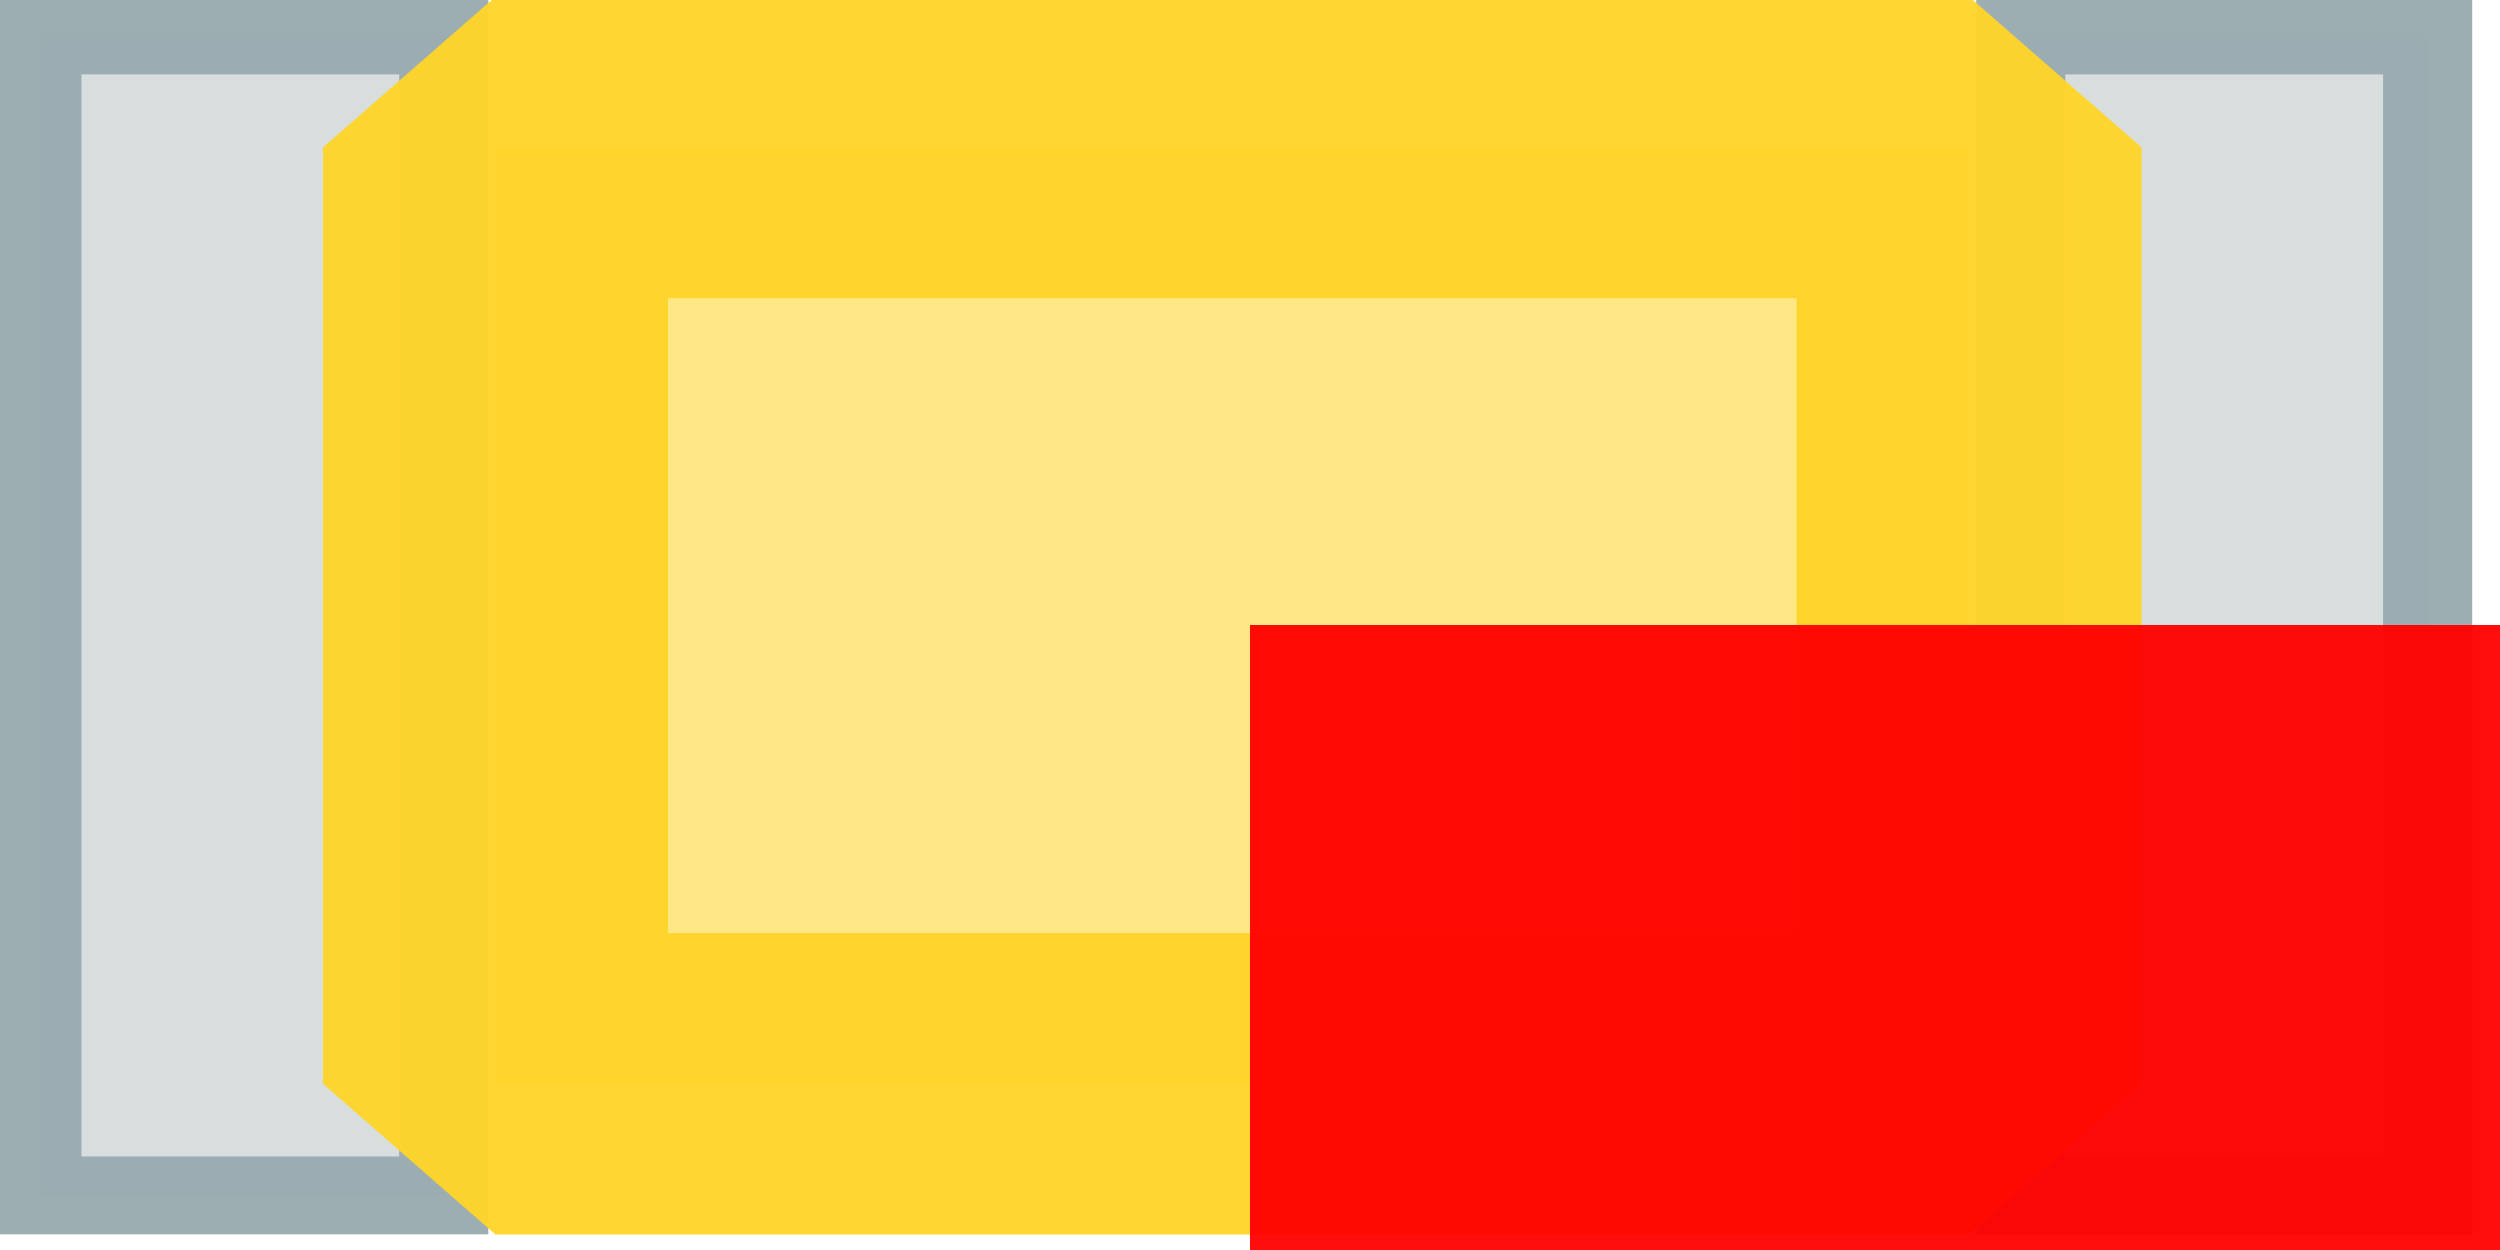 <?xml version="1.0" encoding="UTF-8" standalone="no"?>
<svg
   xmlns:dc="http://purl.org/dc/elements/1.1/"
   xmlns:cc="http://creativecommons.org/ns#"
   xmlns:rdf="http://www.w3.org/1999/02/22-rdf-syntax-ns#"
   xmlns:svg="http://www.w3.org/2000/svg"
   xmlns="http://www.w3.org/2000/svg"
   xmlns:sodipodi="http://sodipodi.sourceforge.net/DTD/sodipodi-0.dtd"
   xmlns:inkscape="http://www.inkscape.org/namespaces/inkscape"
   id="svg2"
   version="1.1"
   inkscape:version="1.0.2 (e86c870879, 2021-01-15, custom)"
   sodipodi:docname="LED_0603.svg"
   width="1.6cm"
   height="0.8cm"
   viewBox="0 0 1.6 0.8">
  <defs
     id="defs10" />
  <sodipodi:namedview
     pagecolor="#ffffff"
     bordercolor="#666666"
     borderopacity="1"
     objecttolerance="10"
     gridtolerance="10"
     guidetolerance="10"
     inkscape:pageopacity="0"
     inkscape:pageshadow="2"
     inkscape:window-width="1920"
     inkscape:window-height="1019"
     id="namedview8"
     showgrid="false"
     inkscape:zoom="10.511473"
     inkscape:cx="26.625763"
     inkscape:cy="20.541844"
     inkscape:window-x="0"
     inkscape:window-y="33"
     inkscape:window-maximized="1"
     inkscape:current-layer="g51128"
     inkscape:document-rotation="0" />
  <g
     transform="matrix(0.269,0,0,0.235,-29.43,-1.349)"
     id="g51128">
    <rect
       transform="rotate(-90)"
       y="114.213"
       x="-8.996"
       height="0.968"
       width="3.159"
       id="rect51130-3"
       style="opacity:0.96;fill:#d6dcdb;fill-opacity:1;fill-rule:nonzero;stroke:#99abb0;stroke-width:0.212;stroke-linecap:round;stroke-linejoin:miter;stroke-miterlimit:4;stroke-dasharray:none;stroke-opacity:1" />
    <rect
       transform="rotate(-90)"
       y="109.493"
       x="-8.996"
       height="0.968"
       width="3.159"
       id="rect51130"
       style="opacity:0.96;fill:#d6dcdb;fill-opacity:1;fill-rule:nonzero;stroke:#99abb0;stroke-width:0.212;stroke-linecap:round;stroke-linejoin:miter;stroke-miterlimit:4;stroke-dasharray:none;stroke-opacity:1" />
    <rect
       transform="rotate(-90)"
       y="110.584"
       x="-8.692"
       height="3.506"
       width="2.55"
       id="rect51134"
       style="opacity:0.96;fill:#ffe680;fill-opacity:1;fill-rule:nonzero;stroke:#ffd42a;stroke-width:0.821;stroke-linecap:round;stroke-linejoin:bevel;stroke-miterlimit:4;stroke-dasharray:none;stroke-opacity:1" />
  </g>
  <rect
     style="opacity:0.95;fill:#ff0000;fill-opacity:1;fill-rule:nonzero;stroke:none;stroke-width:3.5;stroke-linecap:round;stroke-linejoin:bevel;stroke-miterlimit:4;stroke-dasharray:none;stroke-opacity:1"
     id="origin"
     width="1"
     height="1"
     x="0.8"
     y="0.4" />
</svg>
